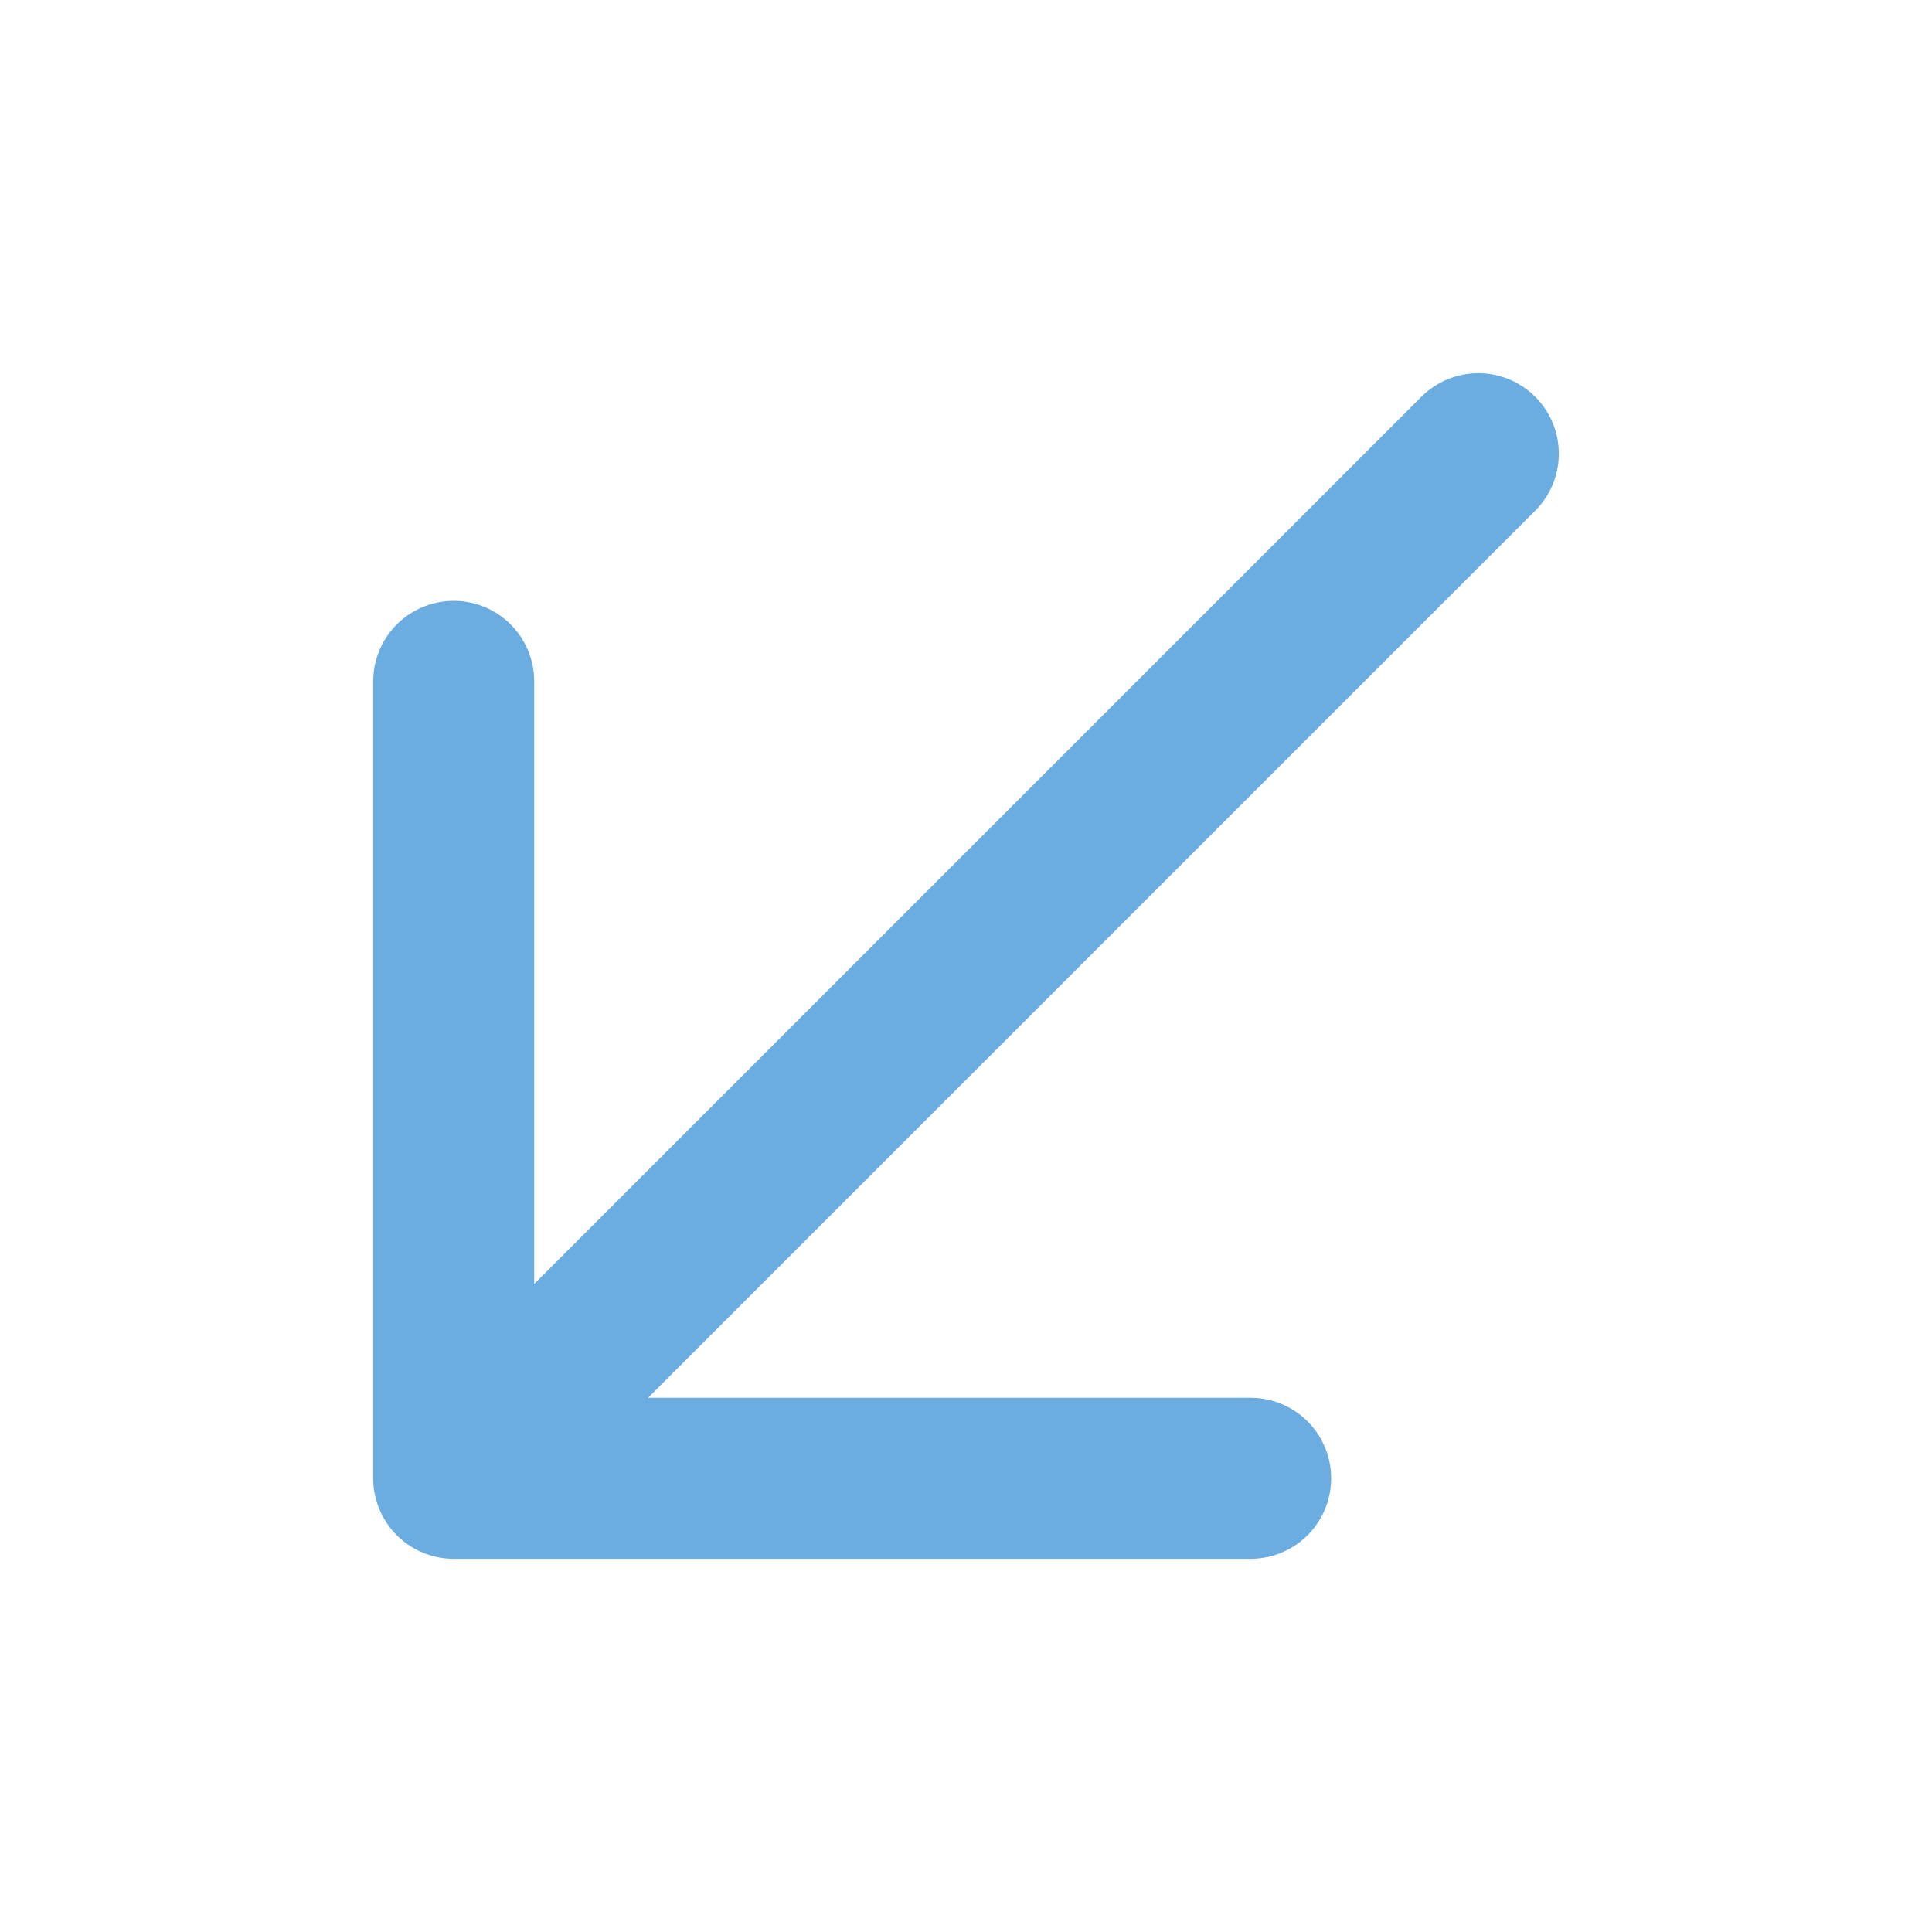 <svg width="24" height="24" viewBox="0 0 24 24" fill="none" xmlns="http://www.w3.org/2000/svg">
<path d="M18.364 5.636L5.636 18.364M5.636 18.364L15.536 18.364M5.636 18.364V8.464" stroke="#6bace1" stroke-width="2" stroke-linecap="round" stroke-linejoin="round"/>
</svg>
